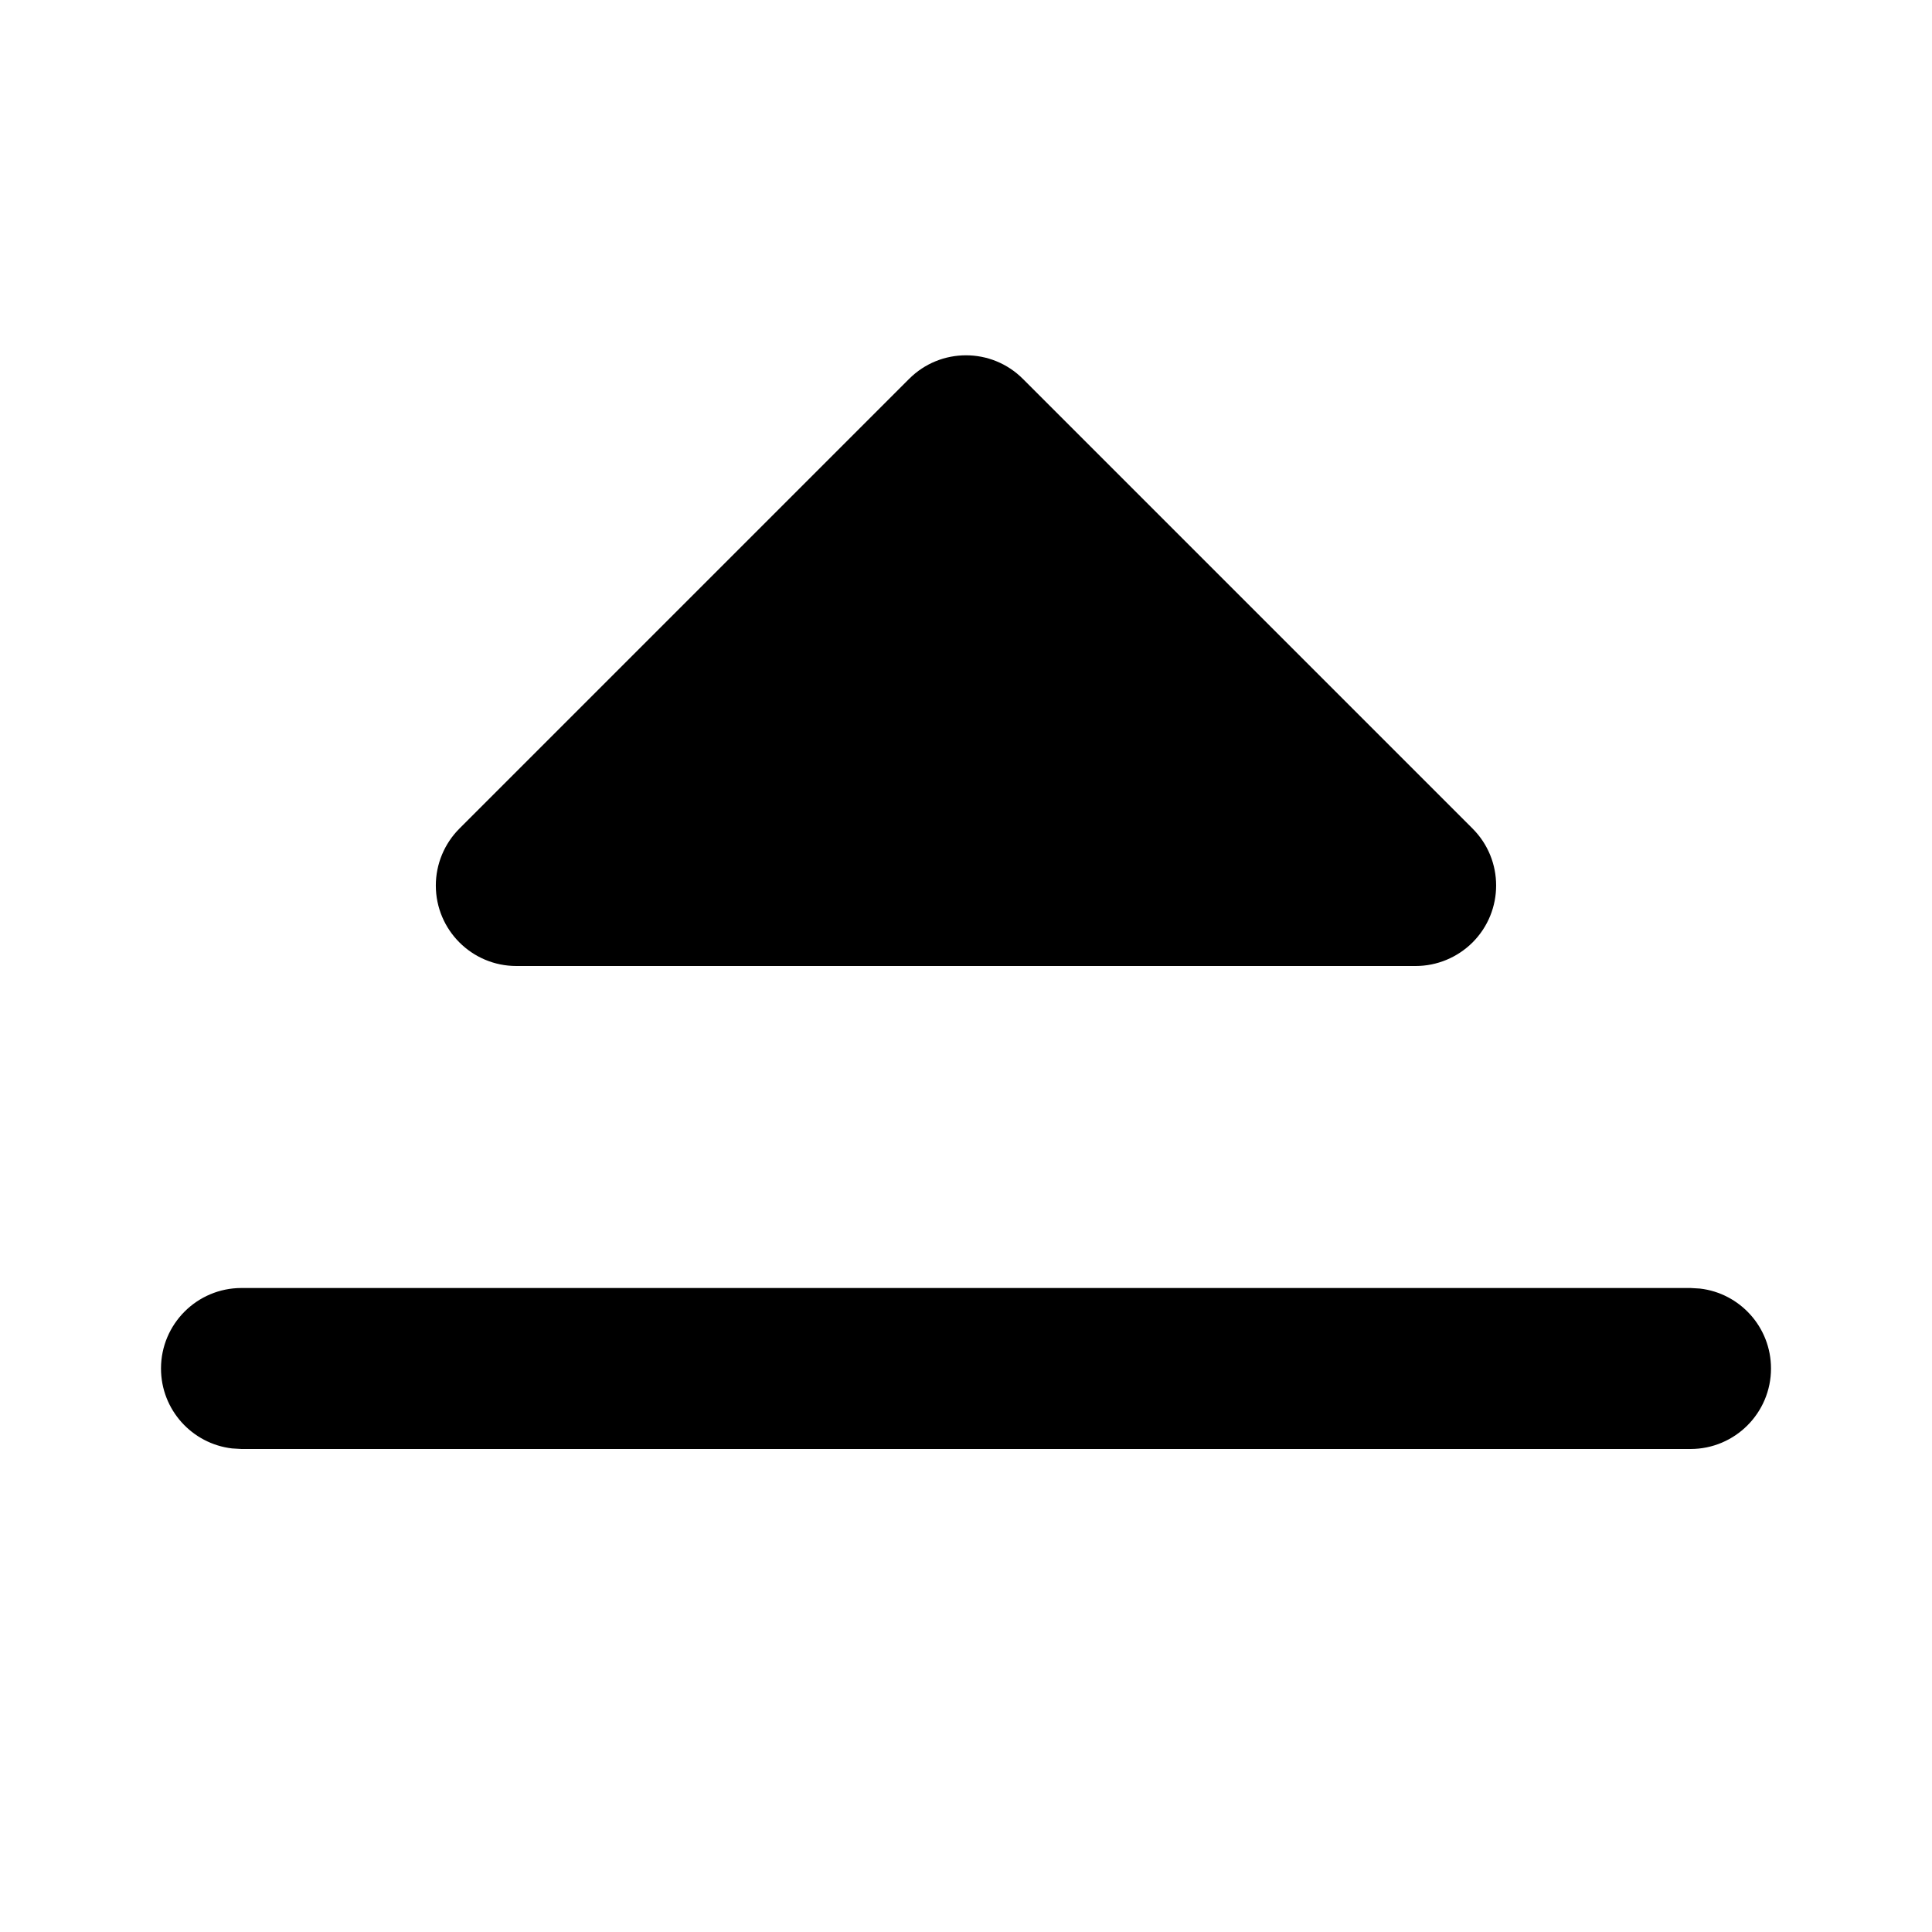 <svg xmlns="http://www.w3.org/2000/svg" width="24" height="24" viewBox="0 0 24 24">
  <path d="M17.586,10.414 C17.851,10.414 18.105,10.52 18.293,10.707 C18.683,11.098 18.683,11.731 18.293,12.121 L18.293,12.121 L12.707,17.707 C12.317,18.098 11.683,18.098 11.293,17.707 L11.293,17.707 L5.707,12.121 C5.52,11.934 5.414,11.679 5.414,11.414 C5.414,10.862 5.862,10.414 6.414,10.414 L6.414,10.414 Z M21,4.414 C21.552,4.414 22,4.862 22,5.414 C22,5.927 21.614,6.35 21.117,6.407 L21,6.414 L3,6.414 C2.448,6.414 2,5.966 2,5.414 C2,4.901 2.386,4.479 2.883,4.421 L3,4.414 L21,4.414 Z" transform="matrix(1 0 0 -1 0 22.414)"/>
</svg>
